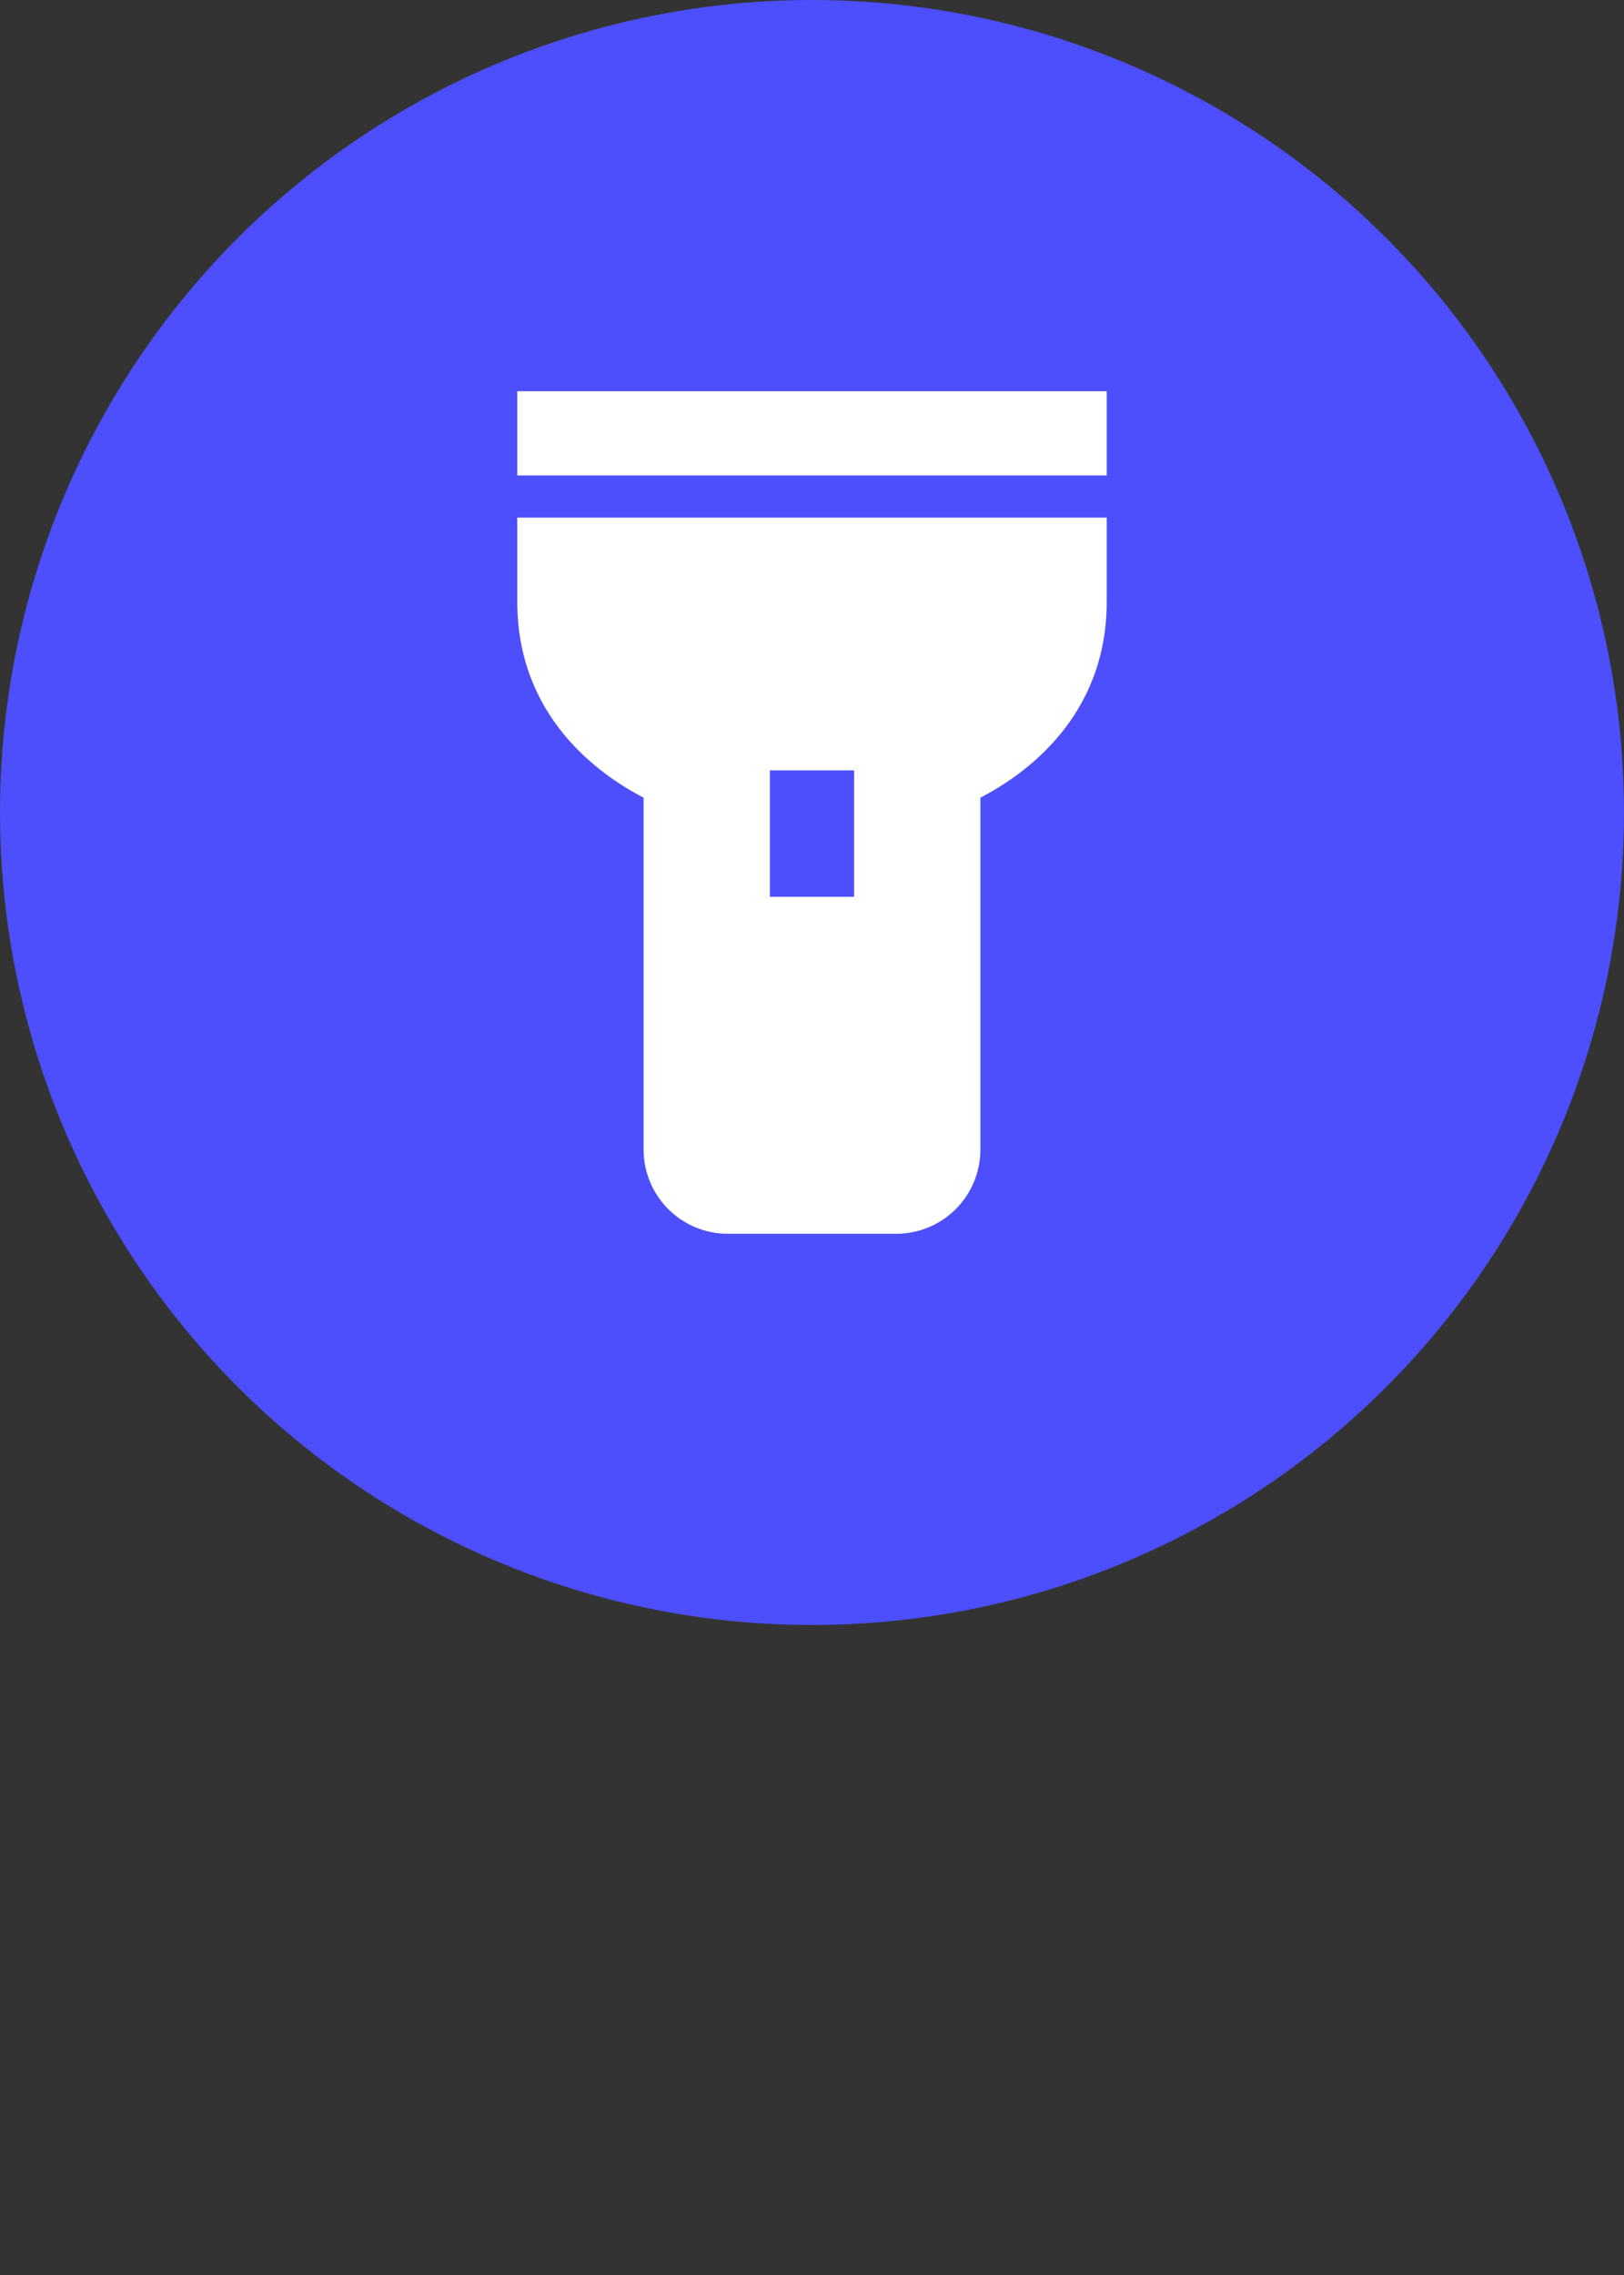 <svg width="90" height="126" viewBox="0 0 90 126" fill="none" xmlns="http://www.w3.org/2000/svg">
<rect x="0" y="0" width="90" height="126" fill="#333333" stroke="none"/>
<circle cx="45" cy="45" r="45" fill="#4C4FFB"/>
<path d="M35.667 44.179V63.667C35.667 64.904 36.158 66.091 37.033 66.966C37.909 67.842 39.096 68.333 40.333 68.333H49.667C50.904 68.333 52.091 67.842 52.967 66.966C53.842 66.091 54.333 64.904 54.333 63.667V44.179C56.823 42.891 61.333 39.68 61.333 33.333V28.667H28.667V33.333C28.667 39.68 33.177 42.891 35.667 44.179ZM42.667 42.667H47.333V49.667H42.667V42.667ZM28.667 21.667H61.333V26.333H28.667V21.667Z" fill="white"/>
</svg>
